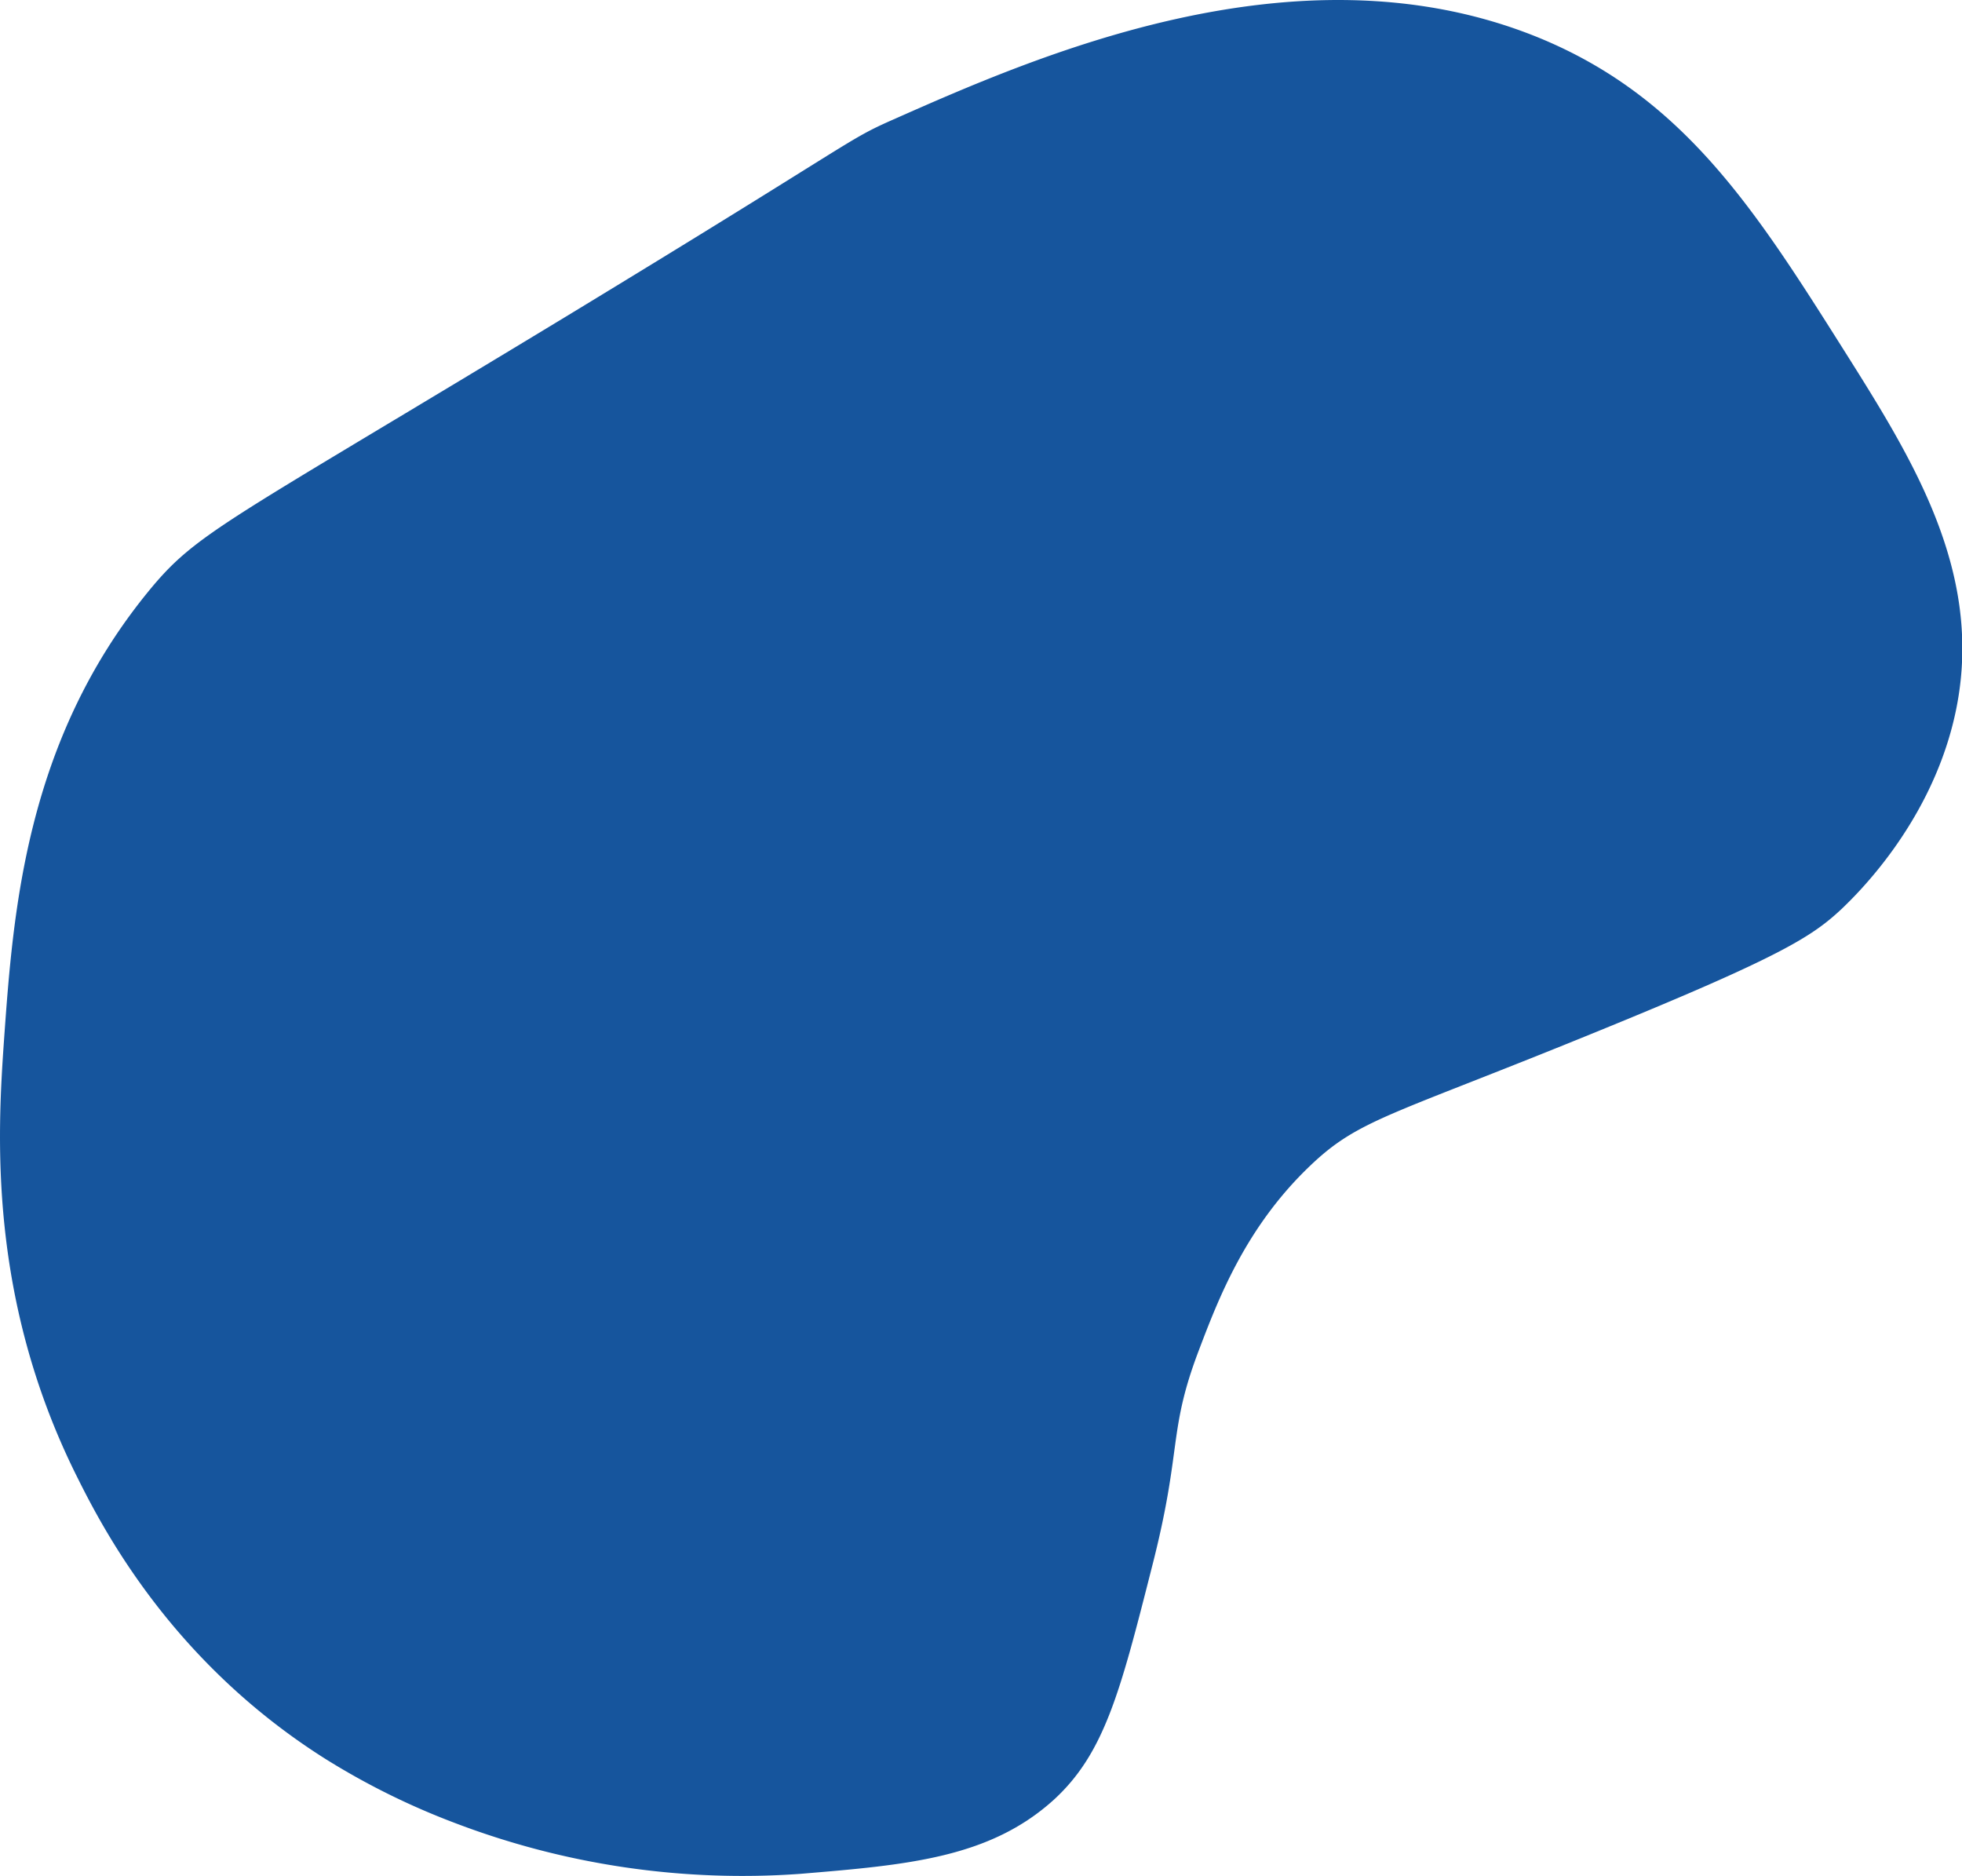 <svg xmlns="http://www.w3.org/2000/svg" viewBox="0 0 243.53 232.82"><defs><style>.cls-1{fill:#16559d;}</style></defs><g id="Layer_2" data-name="Layer 2"><g id="Layer_1-2" data-name="Layer 1"><path class="cls-1" d="M190,4.28c18.72,7.28,27.76,21.59,38.81,39.08,8.83,14,18.08,28.61,13.59,46.45-3.21,12.77-11.95,21.21-13.82,23-3.63,3.39-7.39,5.84-29.83,15-26.2,10.72-30,11-36.15,16.88-8,7.63-11.39,16.55-13.82,22.95-3.86,10.17-2,12.09-5.82,26.92-3.9,15.36-5.86,23-12.12,28.76-8,7.27-18.19,8.12-31.53,9.23a100.17,100.17,0,0,1-42.94-6.35,90.75,90.75,0,0,1-16-7.93C21.25,206.19,12.76,189.7,9.5,183.15c-11-22.09-9.82-42.41-9-54.1,1.13-15.82,2.65-37,17.94-55.68,6.05-7.38,9.28-8.3,51.67-34,36.8-22.34,34.77-21.89,40.75-24.53C128.56,7,160.58-7.12,190,4.28Z"/></g></g></svg>